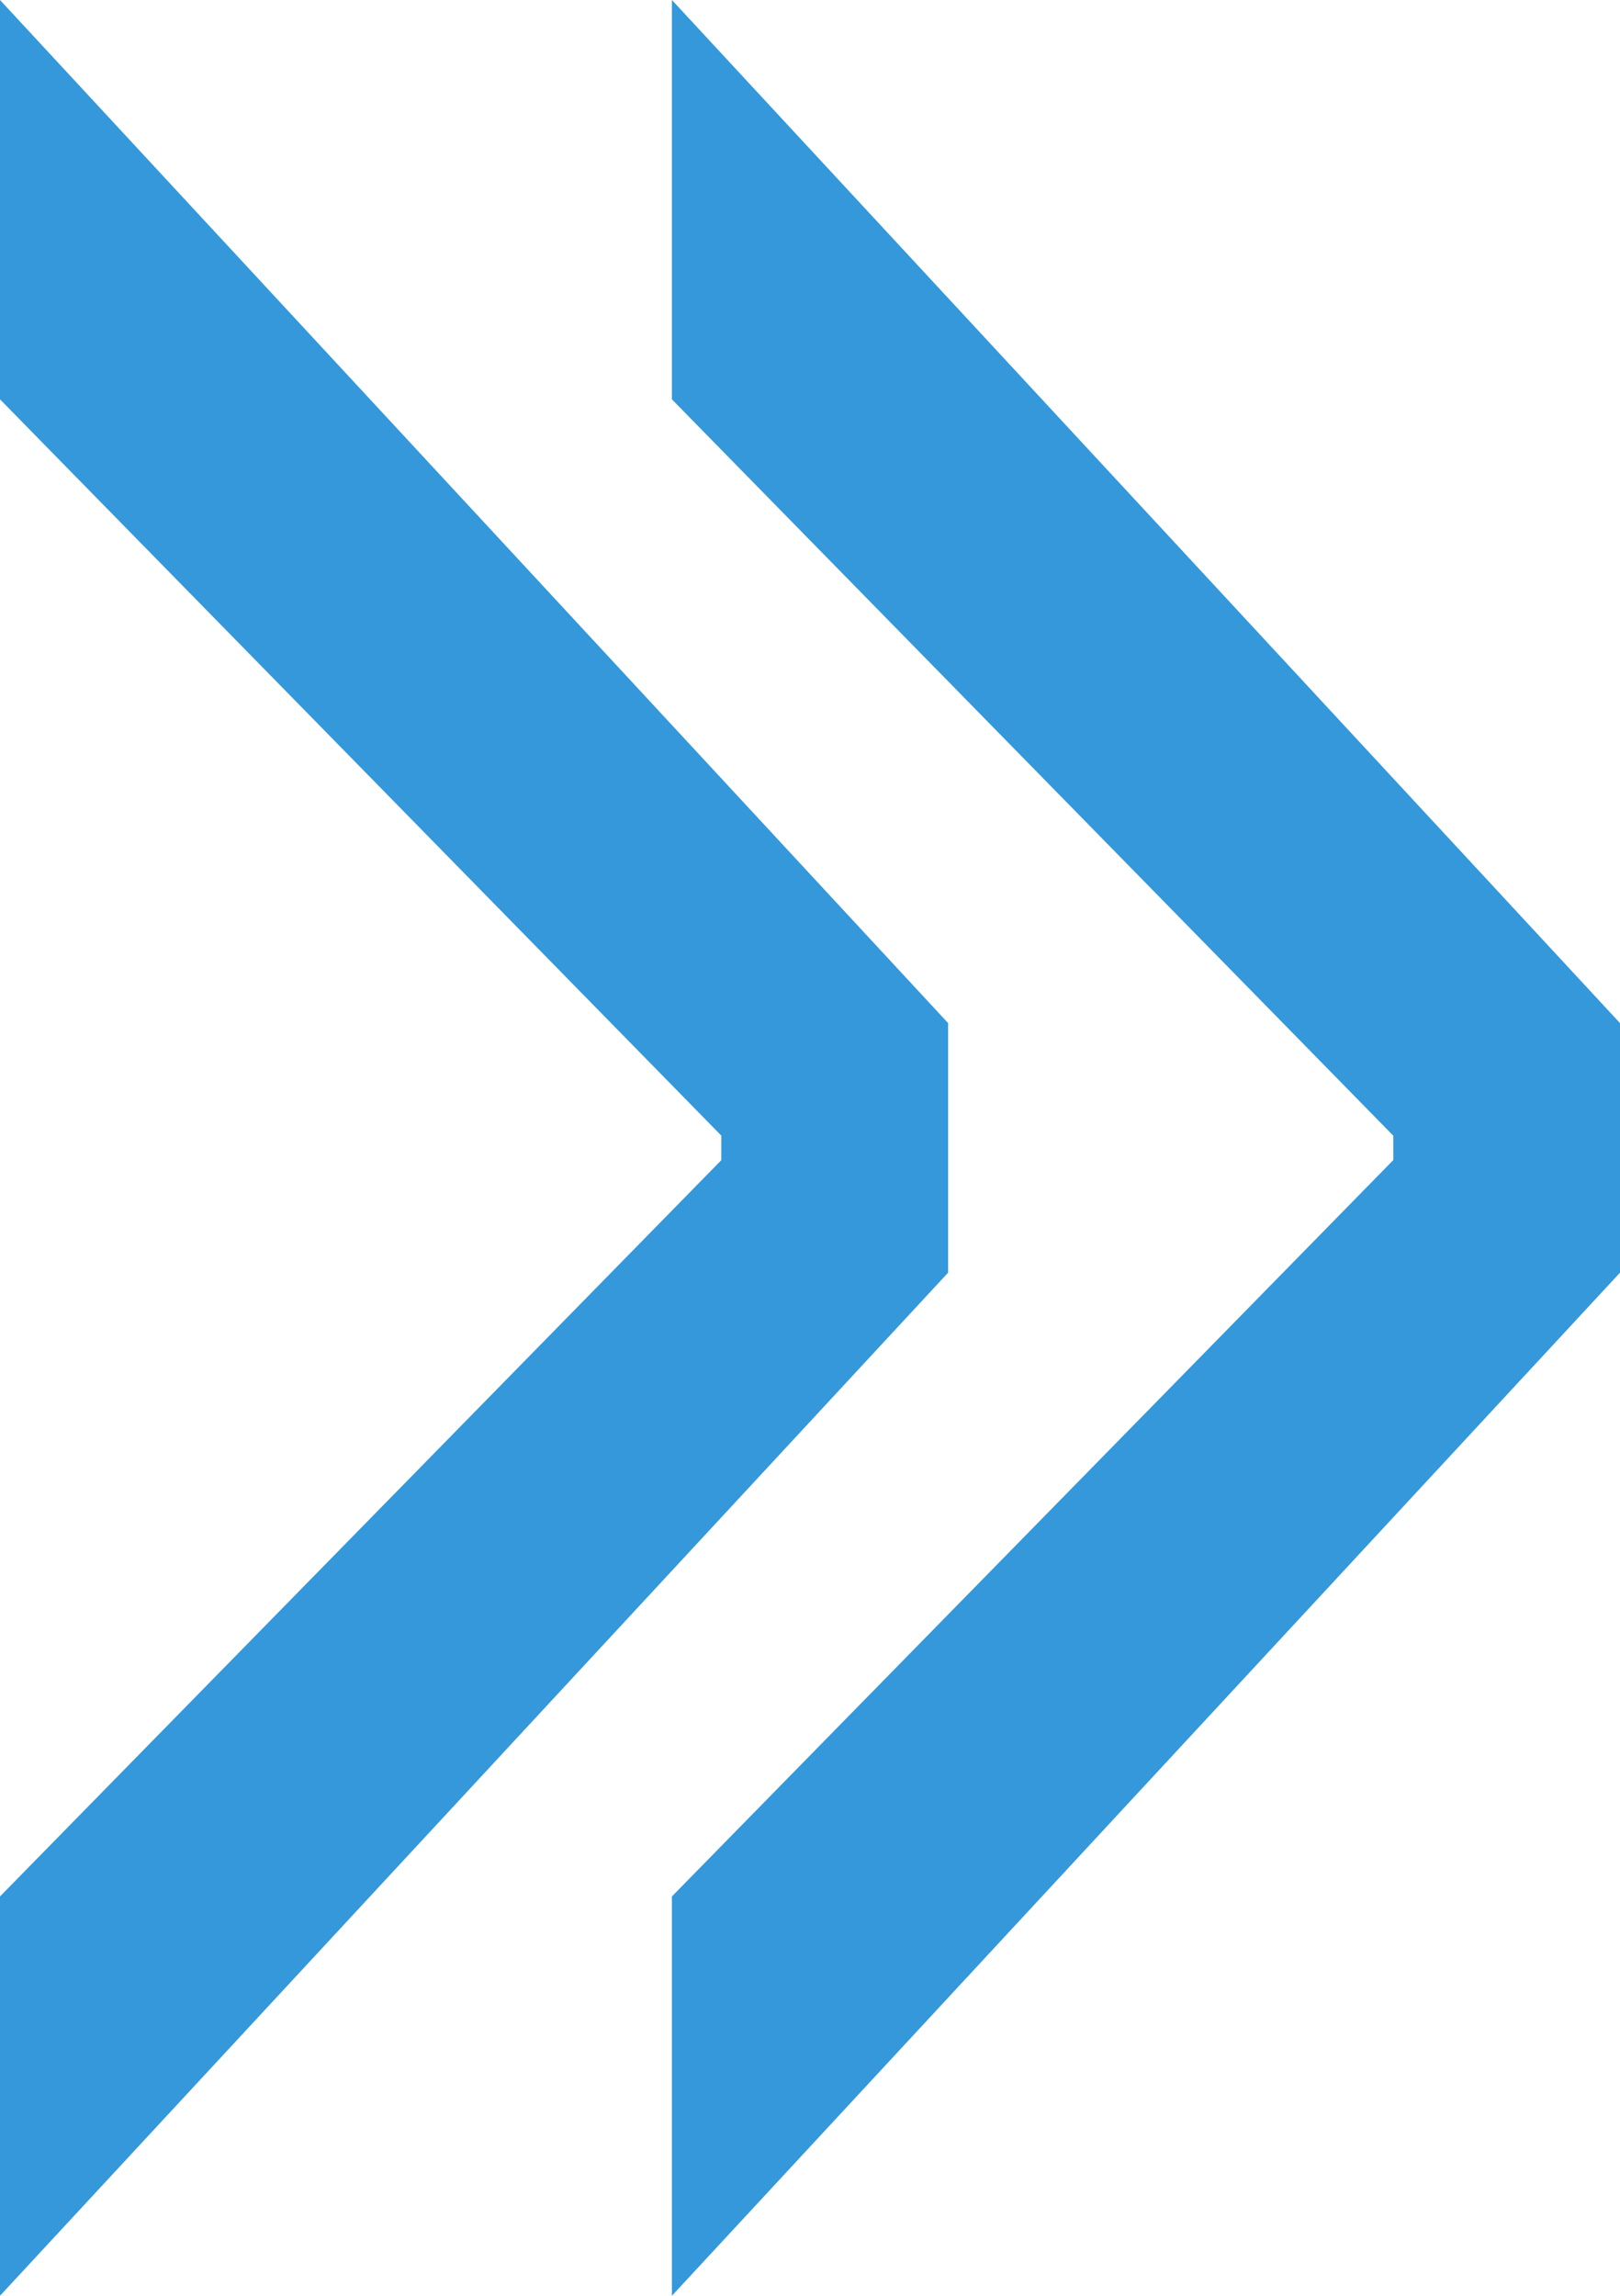 <svg width="12" height="17" viewBox="0 0 12 17" fill="none" xmlns="http://www.w3.org/2000/svg">
<path d="M12 7.576L12 9.424L4.977 17L4.977 14.043L10.364 8.546L10.321 8.731L10.321 8.269L10.364 8.454L4.977 2.957L4.977 -6.13936e-07L12 7.576Z" fill="#3498DB"/>
<path d="M7.023 7.576L7.023 9.424L0 17L2.58467e-07 14.043L5.387 8.546L5.343 8.731L5.343 8.269L5.387 8.454L1.22772e-06 2.957L1.48619e-06 -1.04907e-06L7.023 7.576Z" fill="#3498DB"/>
</svg>
